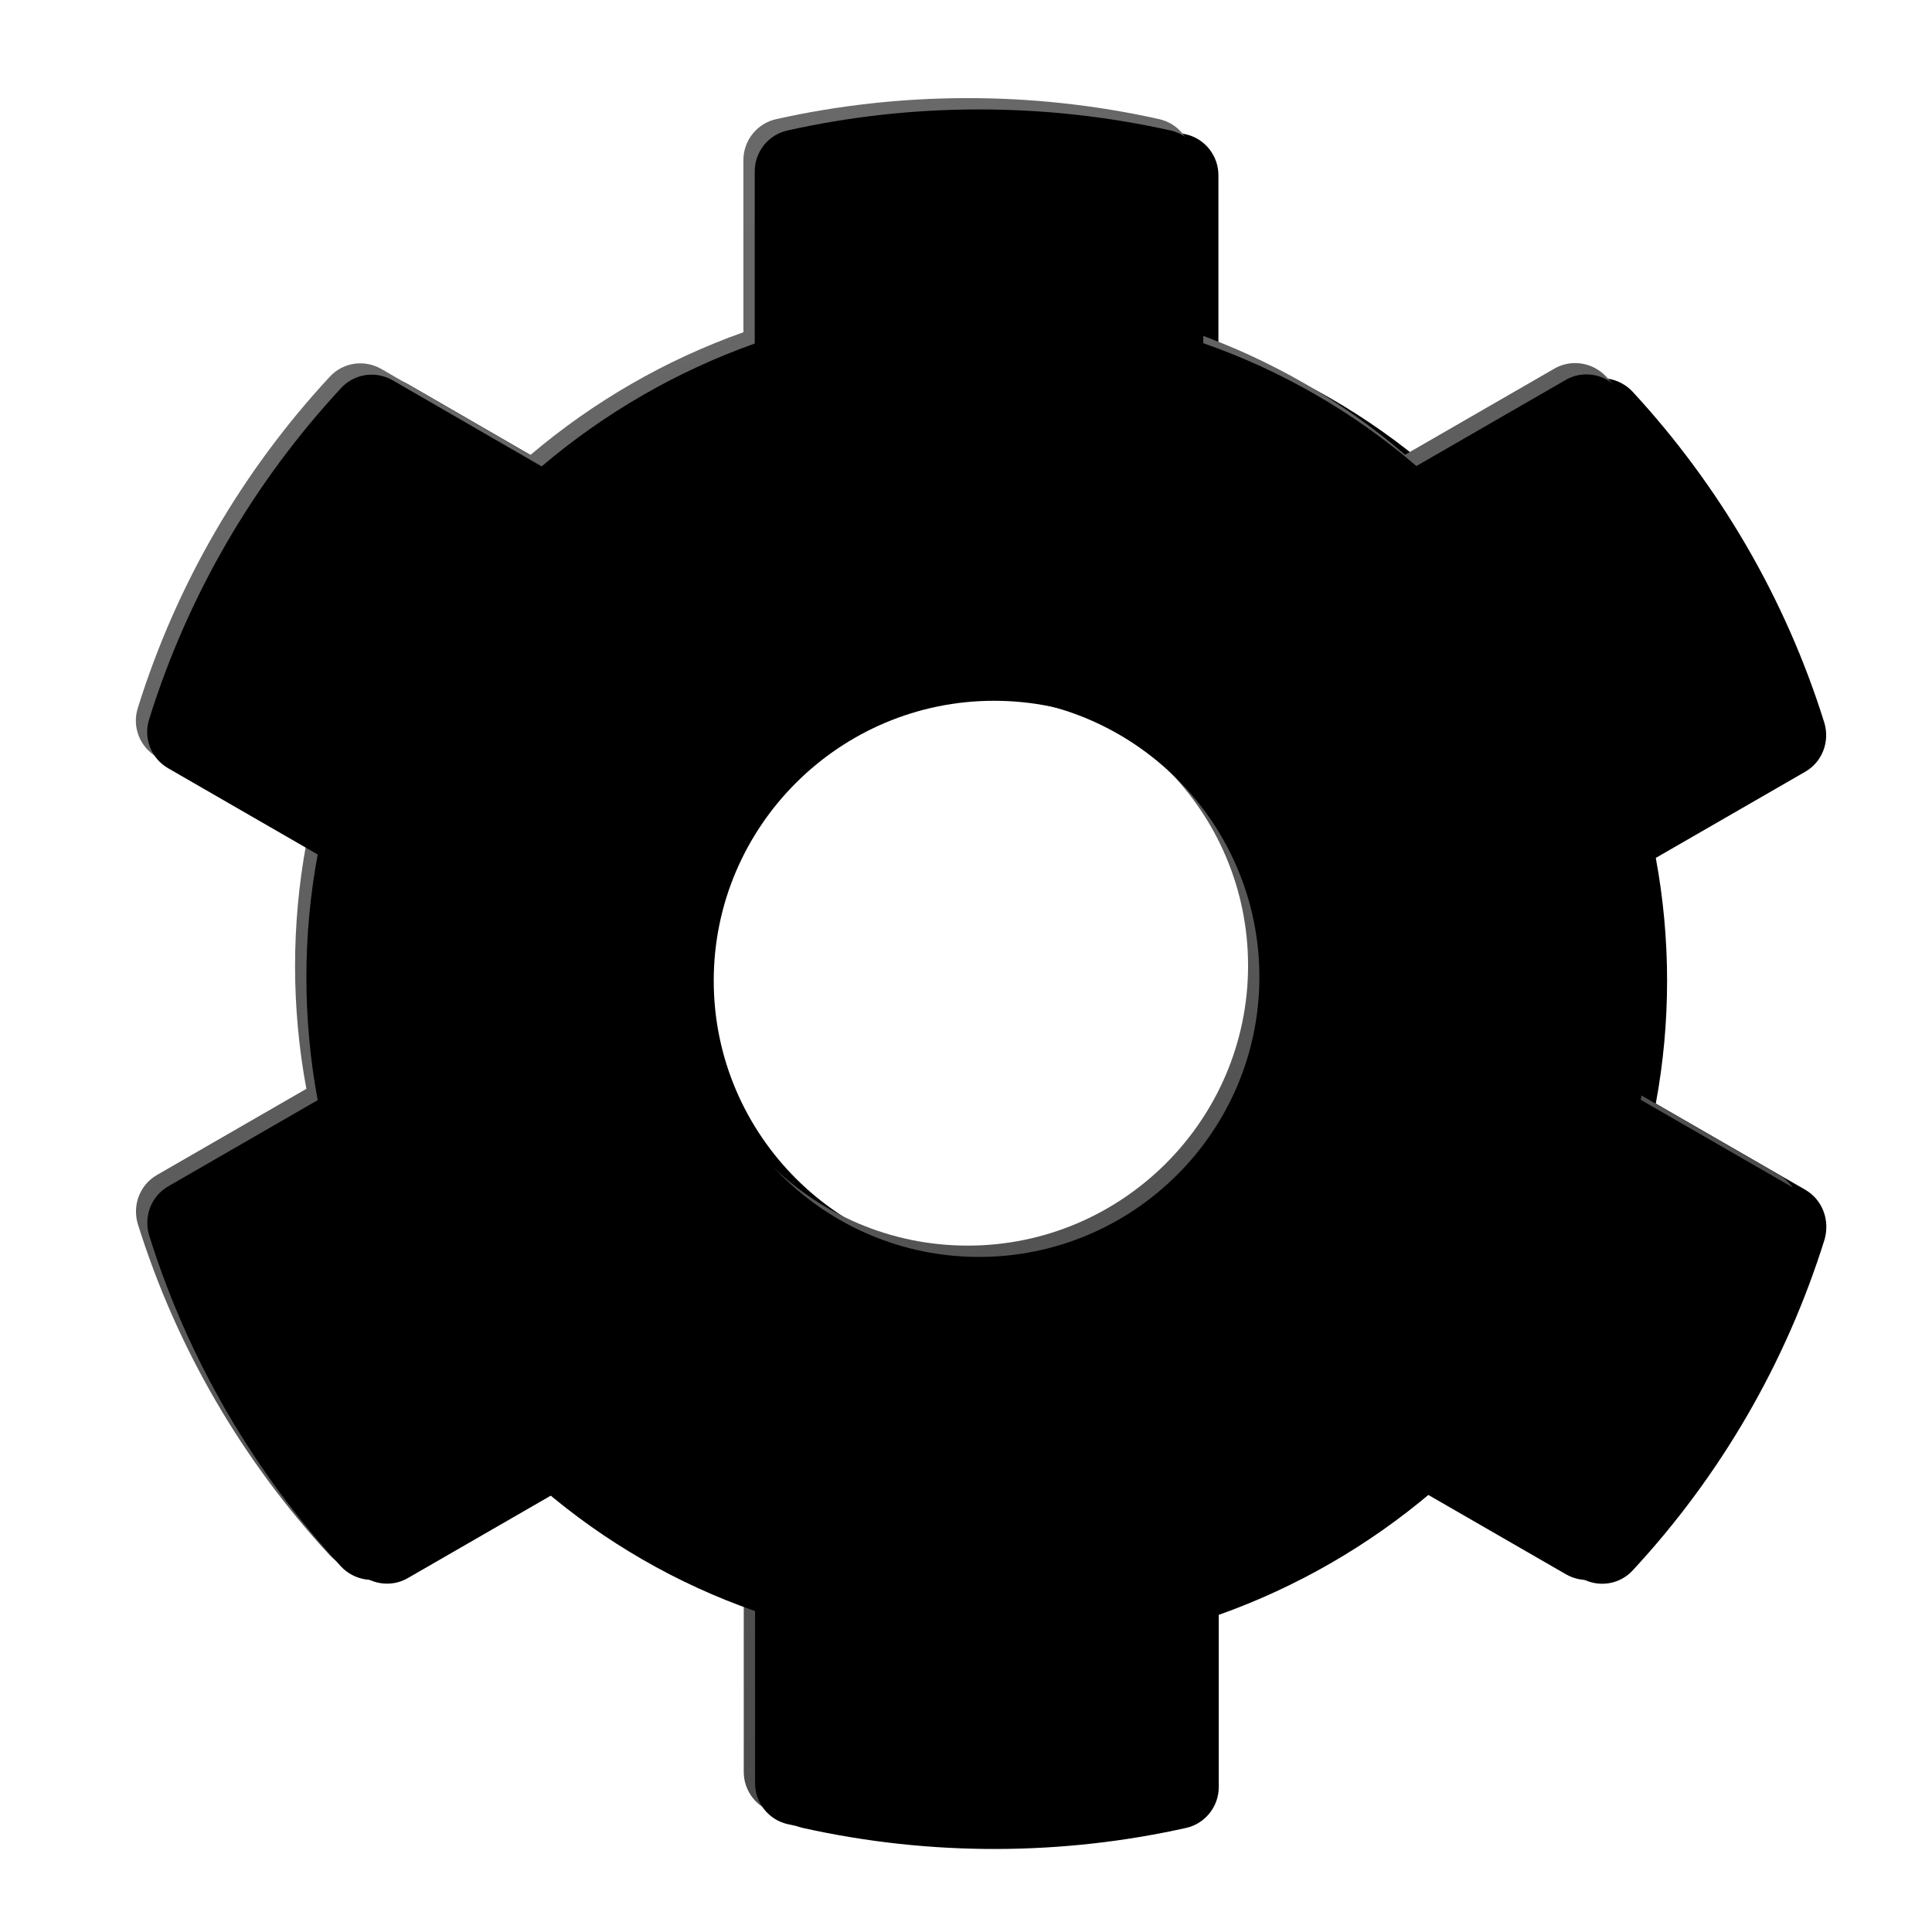 <?xml version="1.0" encoding="UTF-8"?>
<svg width="512px" height="512px" viewBox="0 0 512 512" version="1.1" xmlns="http://www.w3.org/2000/svg" xmlns:xlink="http://www.w3.org/1999/xlink">
    <!-- Generator: Sketch 52.6 (67491) - http://www.bohemiancoding.com/sketch -->
    <title>safari-pinned-tab</title>
    <desc>Created with Sketch.</desc>
    <defs>
        <linearGradient x1="71.201%" y1="95.293%" x2="30.537%" y2="9.009%" id="linearGradient-1">
            <stop stop-color="#474747" offset="0%"></stop>
            <stop stop-color="#696969" offset="100%"></stop>
        </linearGradient>
        <path d="M471.367,311.274 L431.802,288.46 C435.795,266.944 435.795,244.871 431.802,223.355 L471.367,200.541 C475.918,197.944 477.961,192.565 476.475,187.557 C466.166,154.541 448.612,124.678 425.672,99.823 C422.142,96.021 416.384,95.093 411.926,97.69 L372.36,120.505 C355.735,106.222 336.603,95.186 315.891,87.952 L315.891,42.416 C315.891,37.223 312.269,32.678 307.16,31.565 C273.075,23.961 238.153,24.332 205.739,31.565 C200.63,32.678 197.008,37.223 197.008,42.416 L197.008,88.045 C176.389,95.372 157.257,106.408 140.539,120.597 L101.066,97.783 C96.515,95.186 90.85,96.021 87.32,99.916 C64.38,124.678 46.826,154.541 36.517,187.649 C34.938,192.657 37.074,198.037 41.625,200.633 L81.19,223.448 C77.197,244.964 77.197,267.036 81.19,288.552 L41.625,311.367 C37.074,313.963 35.03,319.343 36.517,324.351 C46.826,357.367 64.38,387.229 87.32,412.084 C90.85,415.886 96.608,416.814 101.066,414.217 L140.632,391.403 C157.257,405.685 176.389,416.721 197.101,423.955 L197.101,469.584 C197.101,474.777 200.723,479.322 205.832,480.435 C239.917,488.039 274.839,487.668 307.253,480.435 C312.362,479.322 315.984,474.777 315.984,469.584 L315.984,423.955 C336.603,416.628 355.735,405.592 372.453,391.403 L412.019,414.217 C416.57,416.814 422.235,415.979 425.765,412.084 C448.705,387.322 466.259,357.459 476.568,324.351 C477.961,319.25 475.918,313.871 471.367,311.274 Z M256.45,330.101 C215.491,330.101 182.148,296.806 182.148,255.907 C182.148,215.008 215.491,181.714 256.45,181.714 C297.408,181.714 330.751,215.008 330.751,255.907 C330.751,296.806 297.408,330.101 256.45,330.101 Z" id="path-2"></path>
        <filter x="-0.8%" y="-0.8%" width="103.2%" height="102.4%" filterUnits="objectBoundingBox" id="filter-3">
            <feOffset dx="7" dy="4" in="SourceAlpha" result="shadowOffsetOuter1"></feOffset>
            <feColorMatrix values="0 0 0 0 0.213   0 0 0 0 0.213   0 0 0 0 0.213  0 0 0 1 0" type="matrix" in="shadowOffsetOuter1"></feColorMatrix>
        </filter>
        <filter x="-0.3%" y="-0.3%" width="102.3%" height="101.5%" filterUnits="objectBoundingBox" id="filter-4">
            <feOffset dx="3" dy="3" in="SourceAlpha" result="shadowOffsetInner1"></feOffset>
            <feComposite in="shadowOffsetInner1" in2="SourceAlpha" operator="arithmetic" k2="-1" k3="1" result="shadowInnerInner1"></feComposite>
            <feColorMatrix values="0 0 0 0 1   0 0 0 0 1   0 0 0 0 1  0 0 0 0.144 0" type="matrix" in="shadowInnerInner1"></feColorMatrix>
        </filter>
    </defs>
    <g id="safari-pinned-tab" stroke="none" stroke-width="1" fill="none" fill-rule="evenodd">
        <g id="Cog" fill-rule="nonzero">
            <g id="Shape">
                <use fill="black" fill-opacity="1" filter="url(#filter-3)" xlink:href="#path-2"></use>
                <use fill="url(#linearGradient-1)" xlink:href="#path-2"></use>
                <use fill="black" fill-opacity="1" filter="url(#filter-4)" xlink:href="#path-2"></use>
            </g>
            <rect id="Rectangle" x="0" y="0" width="512" height="512"></rect>
        </g>
    </g>
</svg>